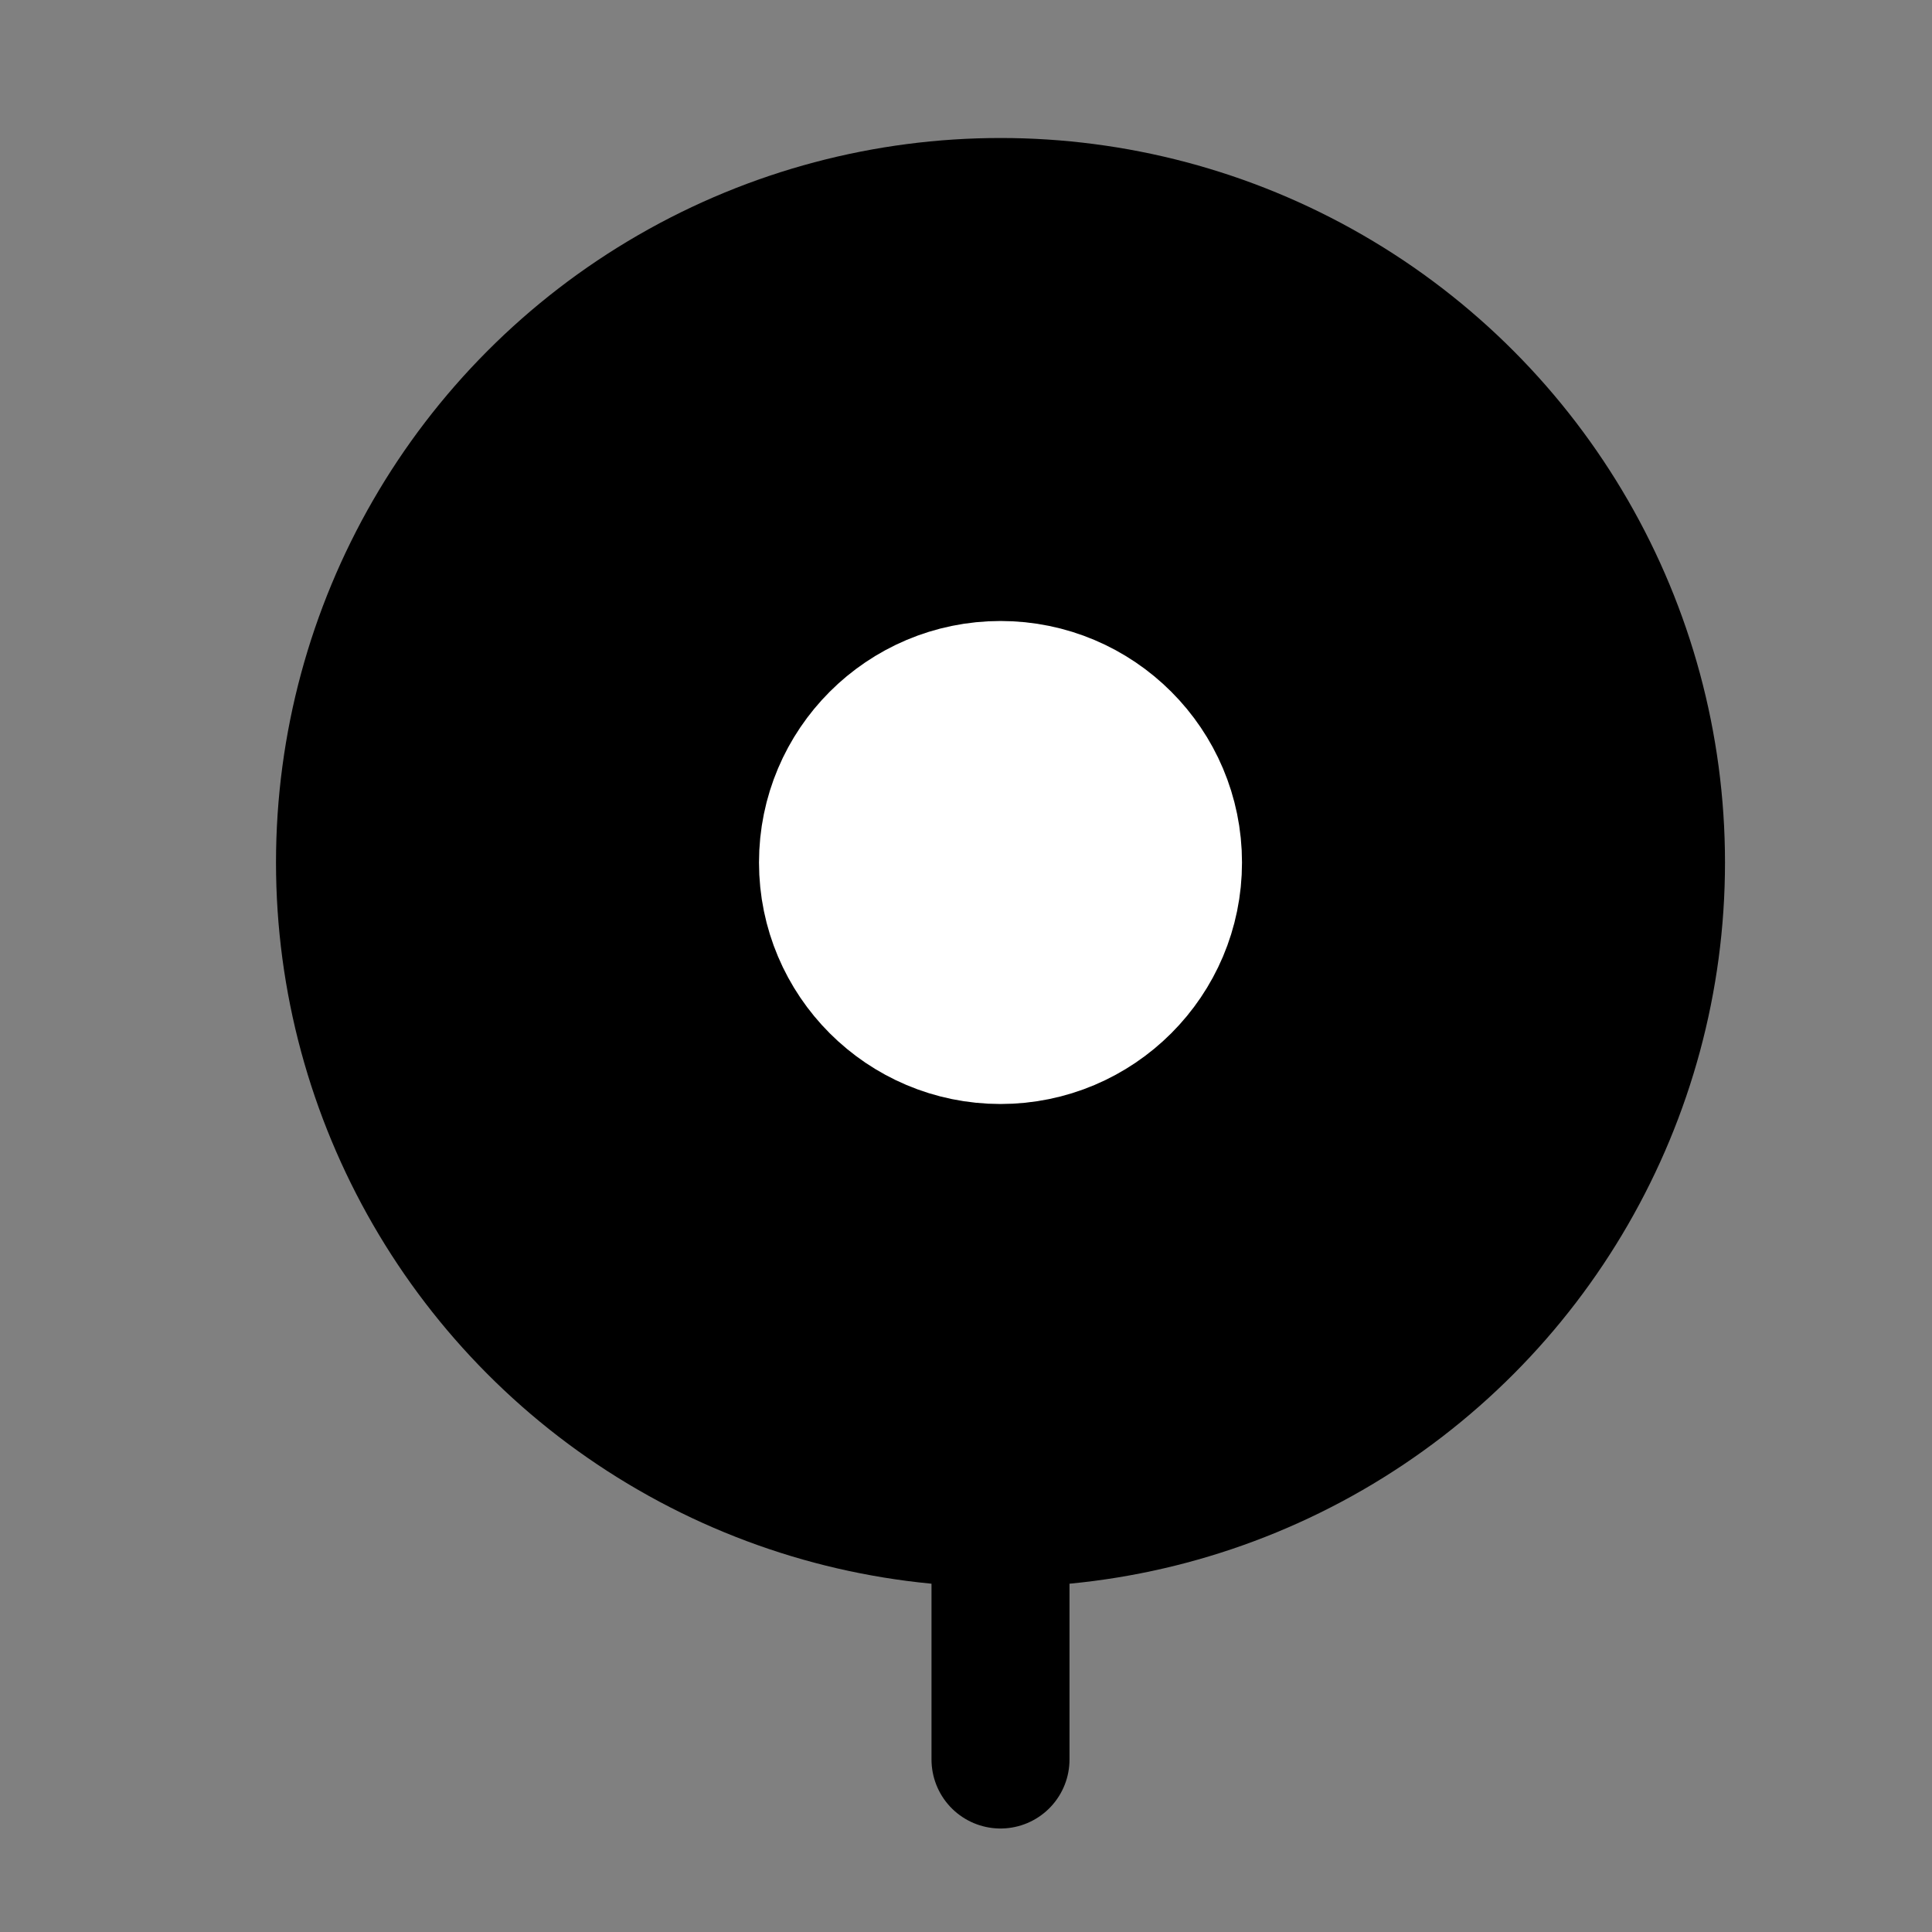 <svg width="28" height="28" xmlns="http://www.w3.org/2000/svg">
    <rect width="100%" height="100%" fill="#808080" stroke="none"/>
    <g fill="none" fill-rule="evenodd">
        <g transform="translate(5 3)" stroke-linecap="round" stroke-linejoin="round" stroke-width="2">
            <circle stroke="#000" fill="#000" cx="9.5" cy="9.5" r="9.5"/>
            <circle stroke="#FFF" fill="#FFF" cx="9.5" cy="9.5" r="2.5"/>
            <path stroke="#000" d="M9.5 22.5V19"/>
        </g>
        <path d="M0 0h28v28H0z"/>
    </g>
</svg>
